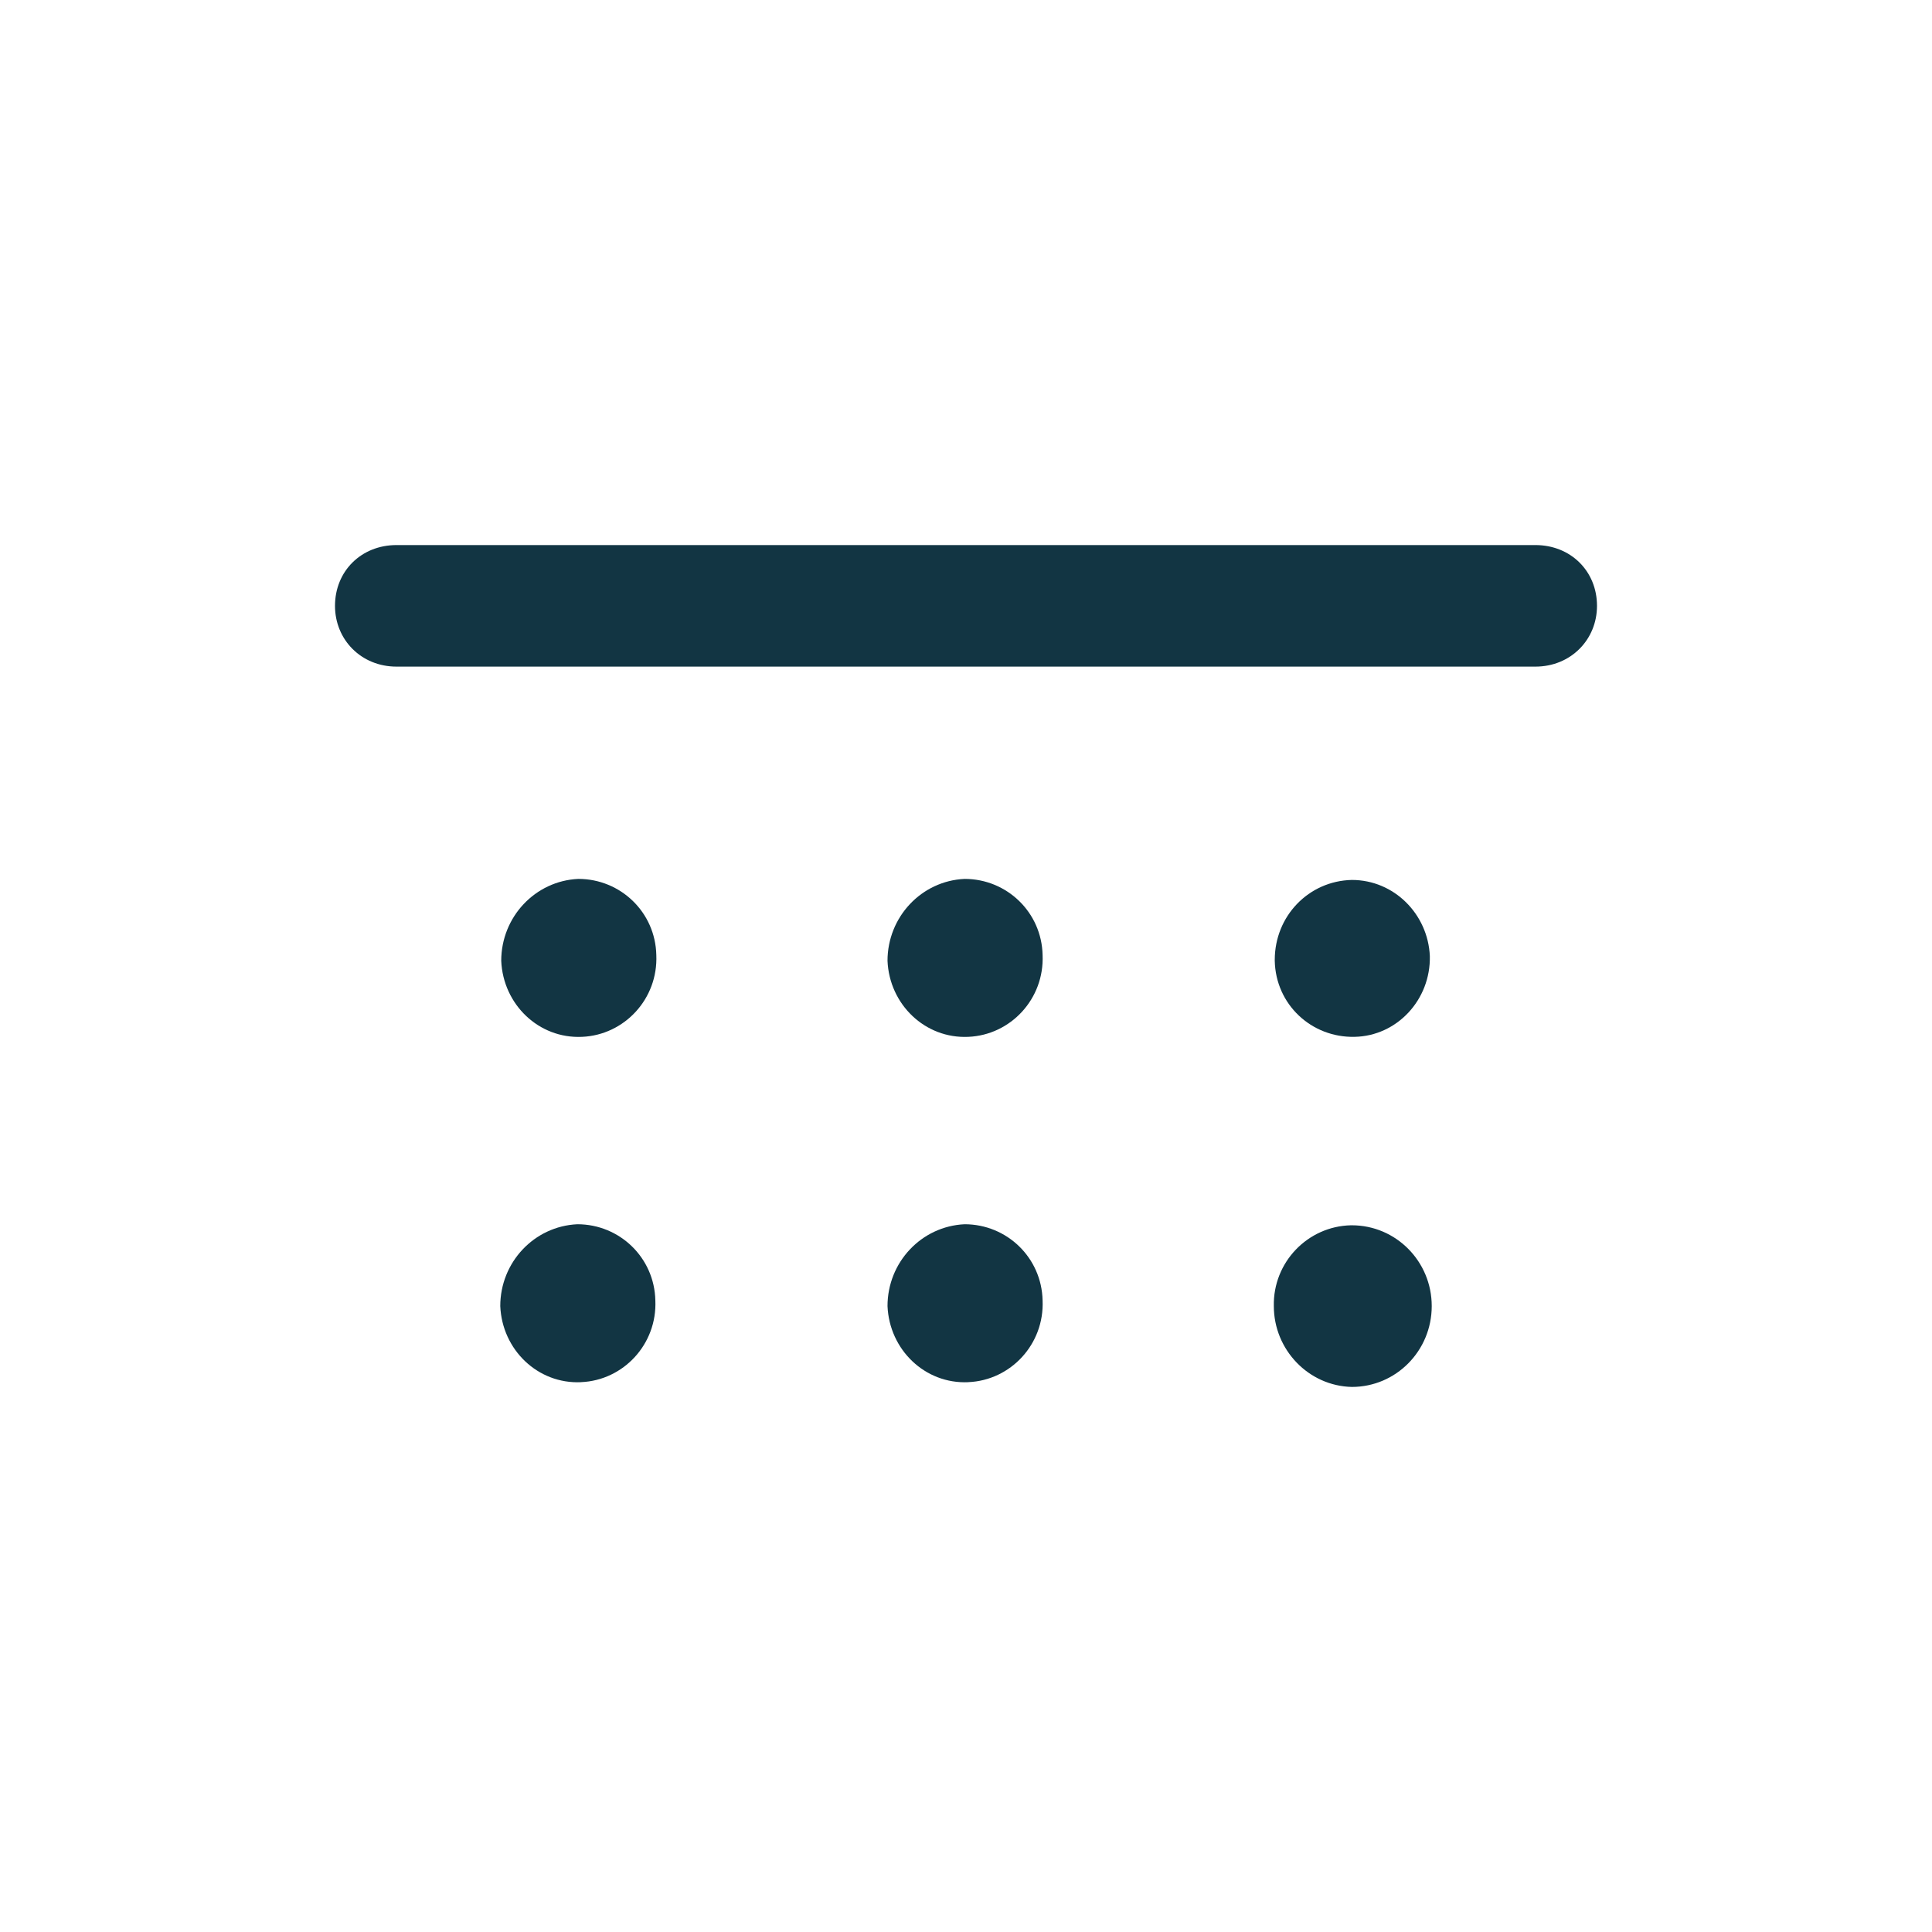 <?xml version="1.0" encoding="UTF-8"?><svg id="uuid-d79ab046-1191-4e19-b06b-f88653837104" xmlns="http://www.w3.org/2000/svg" viewBox="0 0 48 48"><defs><style>.uuid-8585f903-feee-4dcd-a582-9d22bb934685{fill:#123543;}</style></defs><path class="uuid-8585f903-feee-4dcd-a582-9d22bb934685" d="M8.323,15.052c0,.843,.653,1.51,1.528,1.51h28.296c.875,0,1.53-.667,1.53-1.51,0-.863-.655-1.51-1.53-1.51H9.851c-.875,0-1.528,.647-1.528,1.51Z"/><path class="uuid-8585f903-feee-4dcd-a582-9d22bb934685" d="M33.586,34.458c-1.074-.024-1.938-.922-1.938-2.009-.023-1.087,.841-1.983,1.915-2.007h.023c1.097,0,1.985,.898,1.985,2.007,0,1.111-.887,2.009-1.985,2.009Z"/><path class="uuid-8585f903-feee-4dcd-a582-9d22bb934685" d="M24.058,25.76c-1.074,.05-1.962-.804-2.008-1.889,0-1.087,.841-1.986,1.915-2.035,1.051,0,1.915,.83,1.938,1.891,.047,1.09-.794,1.988-1.845,2.033Z"/><path class="uuid-8585f903-feee-4dcd-a582-9d22bb934685" d="M24.058,34.34c-1.074,.05-1.962-.804-2.008-1.891,0-1.087,.841-1.983,1.915-2.033,1.051,0,1.915,.83,1.938,1.893,.047,1.087-.794,1.986-1.845,2.03Z"/><path class="uuid-8585f903-feee-4dcd-a582-9d22bb934685" d="M14.461,25.76c-1.074,.05-1.962-.804-2.008-1.889,0-1.087,.841-1.986,1.915-2.035,1.051,0,1.915,.83,1.938,1.891,.047,1.09-.794,1.988-1.845,2.033Z"/><path class="uuid-8585f903-feee-4dcd-a582-9d22bb934685" d="M14.437,34.34c-1.074,.05-1.962-.804-2.008-1.891,0-1.087,.841-1.983,1.915-2.033,1.051,0,1.915,.83,1.938,1.893,.047,1.087-.794,1.986-1.845,2.03Z"/><path class="uuid-8585f903-feee-4dcd-a582-9d22bb934685" d="M31.671,23.848c0-1.087,.841-1.962,1.915-1.986,1.051,0,1.891,.849,1.938,1.891,.023,1.087-.817,1.986-1.868,2.007-1.074,.024-1.962-.804-1.985-1.889v-.024Z"/></svg>
